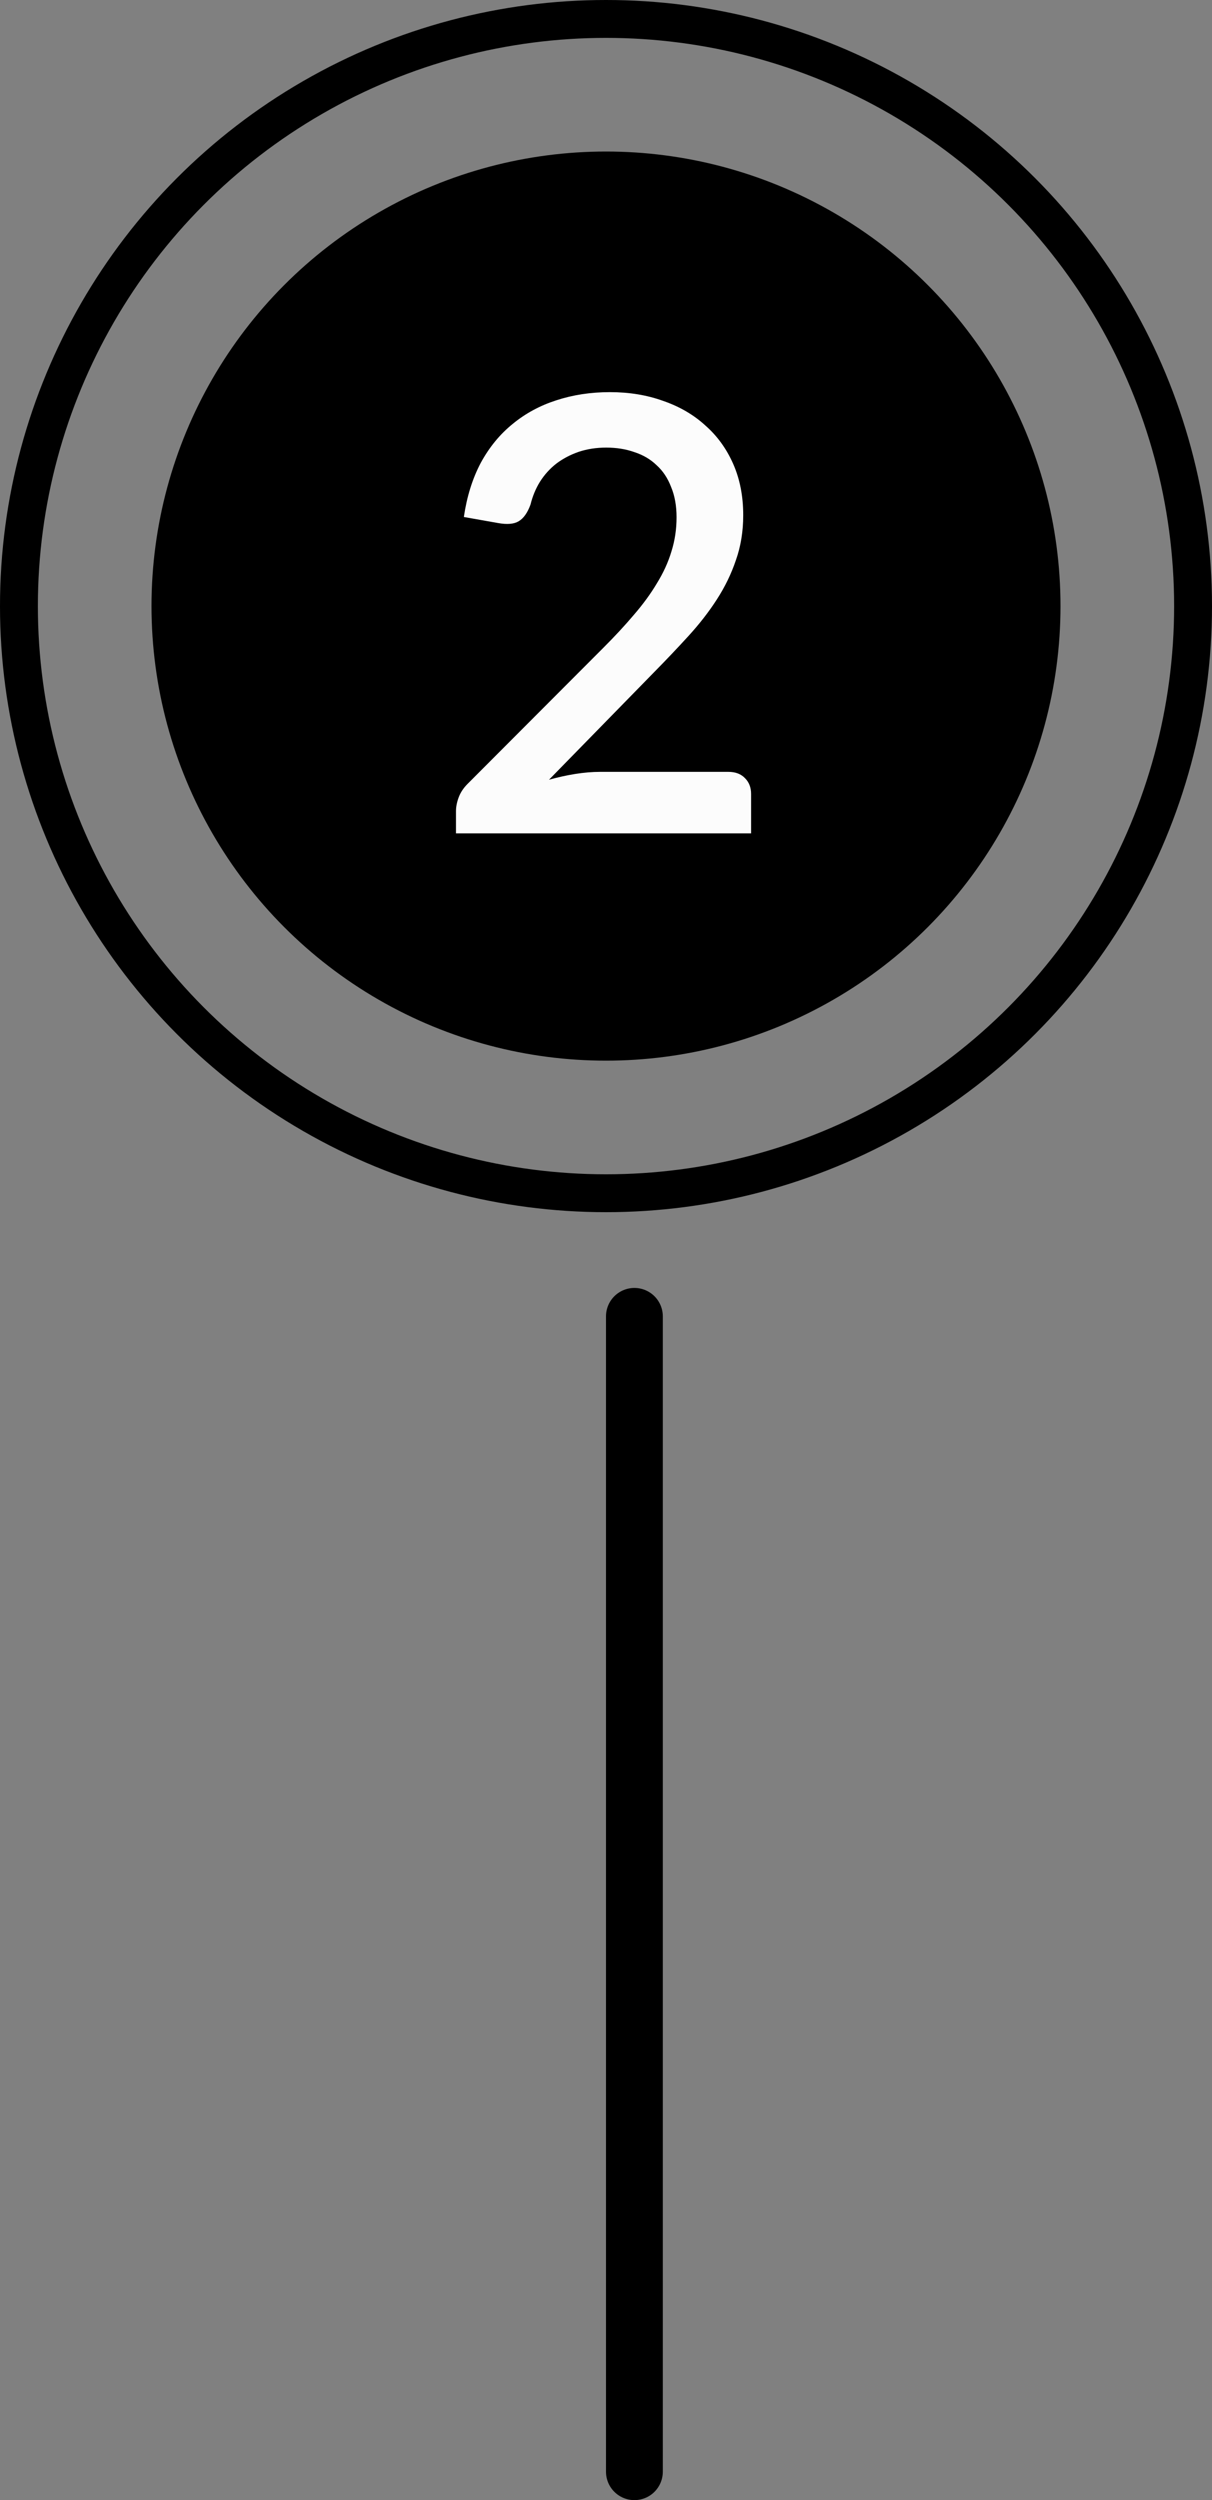 <svg width="32" height="66" viewBox="0 0 32 66" fill="none" xmlns="http://www.w3.org/2000/svg">
<rect x="0" y="0" width="32" height="66" fill="#808080" stroke="none"/>
<circle cx="16" cy="16" r="11.5" fill="black" stroke="black"/>
<circle cx="16" cy="16" r="15.5" stroke="black"/>
<path d="M19.231 20.376C19.418 20.376 19.565 20.432 19.671 20.544C19.778 20.651 19.831 20.789 19.831 20.96V22H12.039V21.416C12.039 21.299 12.063 21.176 12.111 21.048C12.159 20.92 12.237 20.803 12.343 20.696L15.927 17.104C16.231 16.8 16.501 16.509 16.735 16.232C16.975 15.955 17.178 15.677 17.343 15.4C17.514 15.123 17.642 14.843 17.727 14.56C17.818 14.272 17.863 13.971 17.863 13.656C17.863 13.352 17.815 13.085 17.719 12.856C17.629 12.621 17.501 12.429 17.335 12.28C17.175 12.125 16.981 12.011 16.751 11.936C16.527 11.856 16.279 11.816 16.007 11.816C15.746 11.816 15.503 11.853 15.279 11.928C15.061 12.003 14.863 12.107 14.687 12.24C14.517 12.373 14.373 12.533 14.255 12.72C14.143 12.901 14.061 13.101 14.007 13.32C13.927 13.539 13.823 13.685 13.695 13.76C13.573 13.835 13.391 13.851 13.151 13.808L12.247 13.648C12.327 13.104 12.477 12.627 12.695 12.216C12.919 11.805 13.199 11.464 13.535 11.192C13.871 10.915 14.255 10.707 14.687 10.568C15.125 10.424 15.597 10.352 16.103 10.352C16.615 10.352 17.085 10.429 17.511 10.584C17.943 10.733 18.314 10.949 18.623 11.232C18.938 11.509 19.183 11.848 19.359 12.248C19.535 12.648 19.623 13.099 19.623 13.6C19.623 14.027 19.559 14.421 19.431 14.784C19.309 15.147 19.141 15.493 18.927 15.824C18.714 16.155 18.463 16.477 18.175 16.792C17.893 17.101 17.594 17.416 17.279 17.736L14.495 20.584C14.725 20.52 14.954 20.469 15.183 20.432C15.418 20.395 15.639 20.376 15.847 20.376H19.231Z" fill="#FCFCFC"/>
<line x1="16.75" y1="34.75" x2="16.75" y2="65.25" stroke="black" stroke-width="1.5" stroke-linecap="round"/>
</svg>
